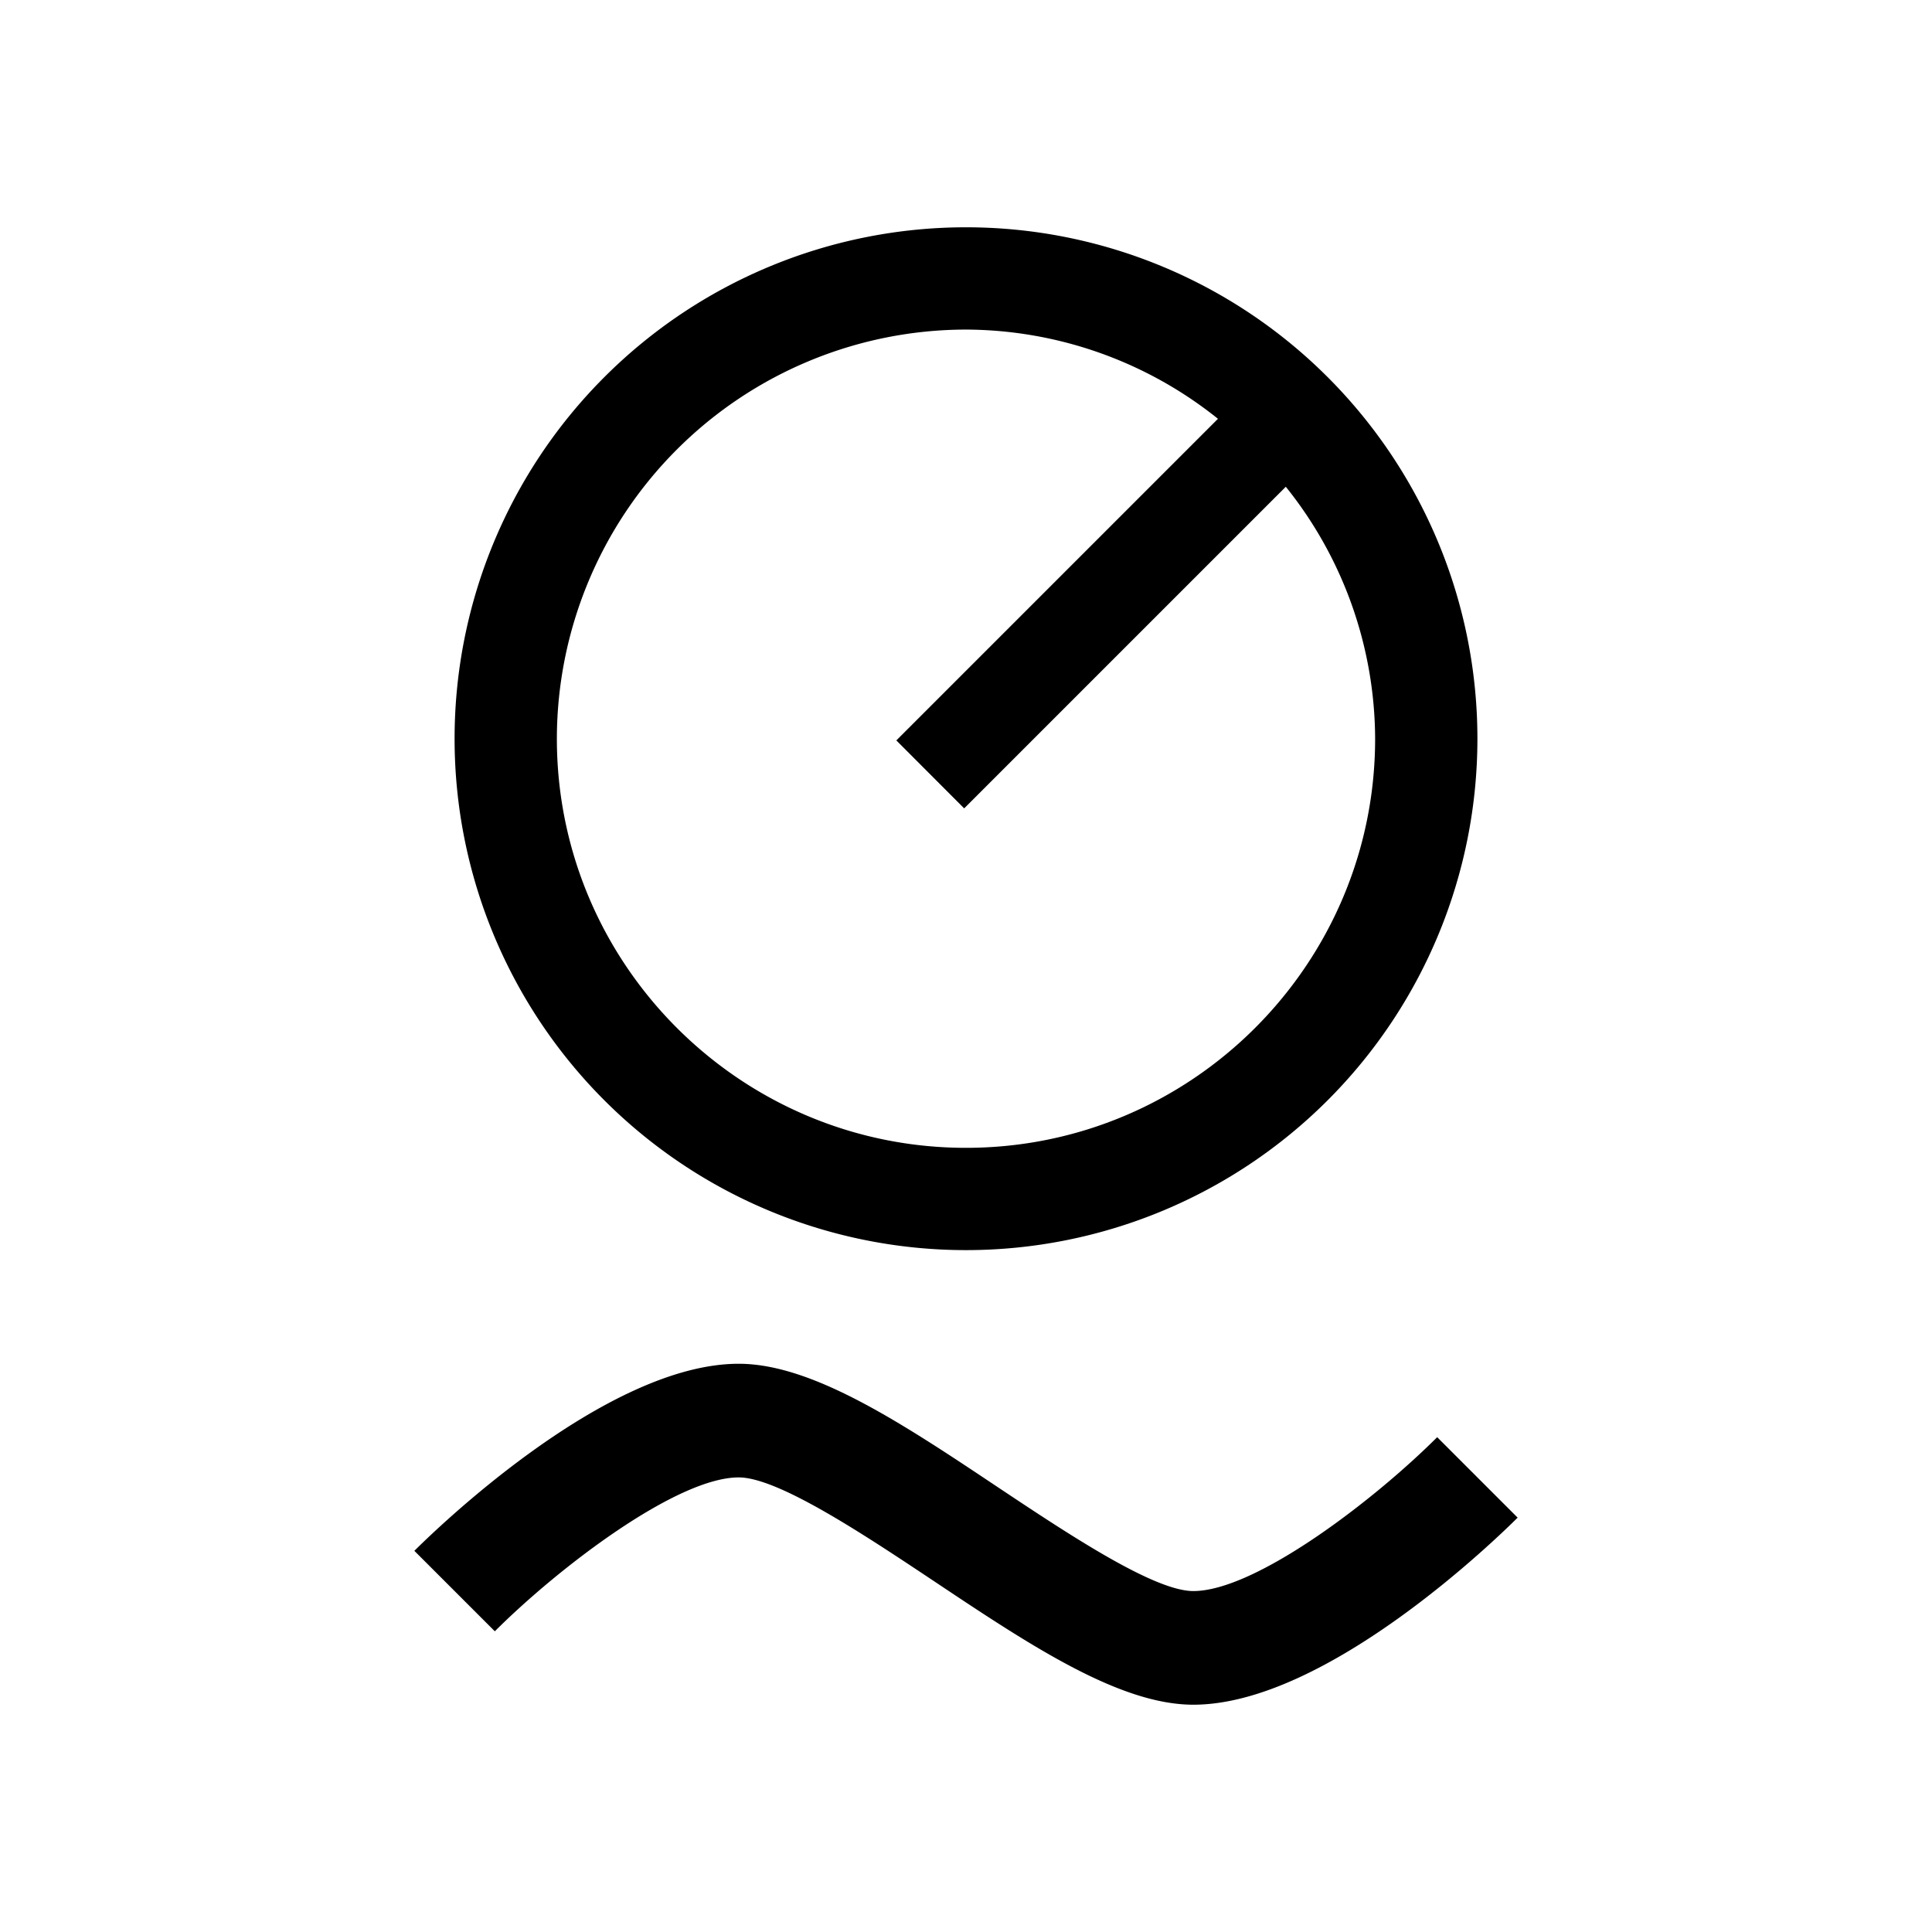 <svg xmlns="http://www.w3.org/2000/svg" viewBox="0 0 17 17"><path d="M10.5 15c-.651 0-1.441-.526-2.277-1.084C7.61 13.508 6.849 13 6.5 13c-.545 0-1.583.792-2.146 1.354l-.708-.708C3.815 13.478 5.326 12 6.5 12c.651 0 1.441.526 2.277 1.084.613.408 1.374.916 1.723.916.545 0 1.583-.792 2.146-1.354l.708.708C13.185 13.522 11.674 15 10.5 15zM13 6.5a4.5 4.5 0 1 1-9 0 4.5 4.5 0 0 1 9 0zm-.9 0a3.56 3.56 0 0 0-.786-2.217l-2.83 2.83-.597-.598 2.83-2.83A3.564 3.564 0 0 0 8.5 2.9a3.604 3.604 0 0 0-3.6 3.6c0 1.985 1.615 3.6 3.6 3.6s3.6-1.615 3.6-3.6z"/></svg>